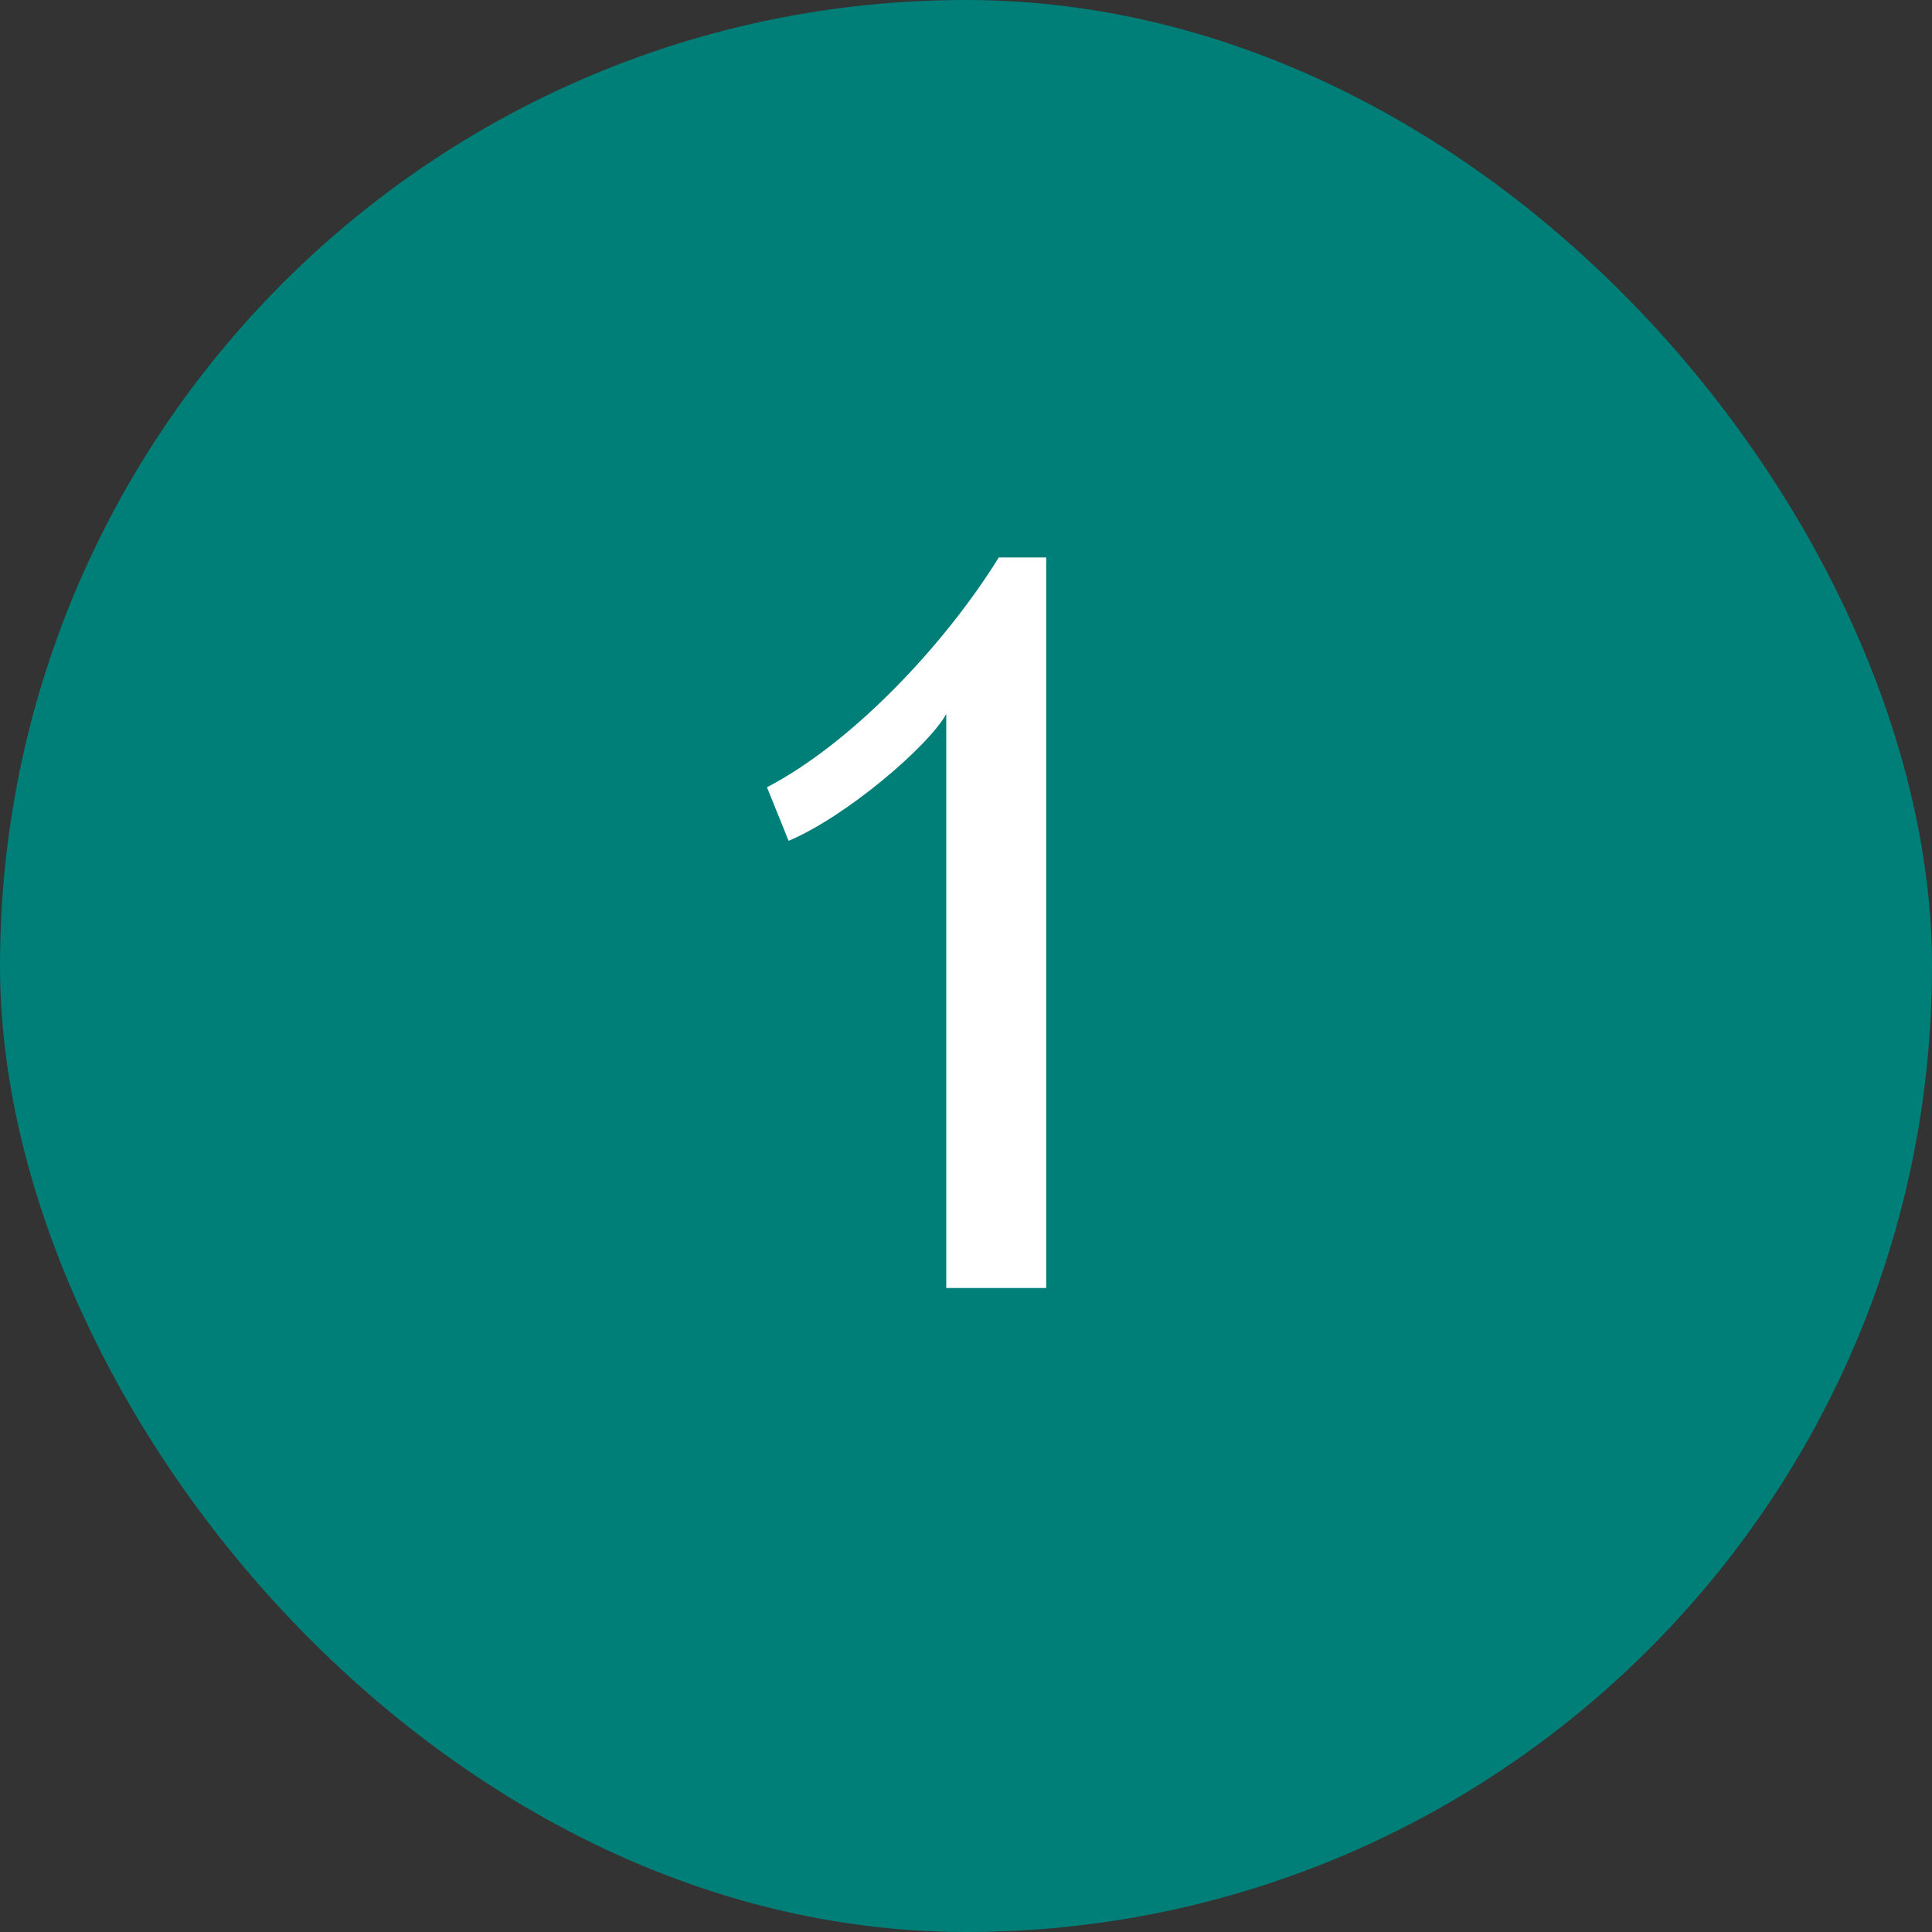 <svg xmlns="http://www.w3.org/2000/svg" width="90" height="90" fill="none" xmlns:v="https://vecta.io/nano"><rect width="100%" height="100%" fill="#333333" stroke="none"/><rect width="90" height="90" rx="45" fill="#007e78"/><path d="M48.736 60V25.968h-2.208c-2.592 4.176-6.912 8.688-10.8 10.704l1.008 2.496c2.64-1.104 6.48-4.368 7.344-5.904V60h4.656z" fill="#fff"/></svg>